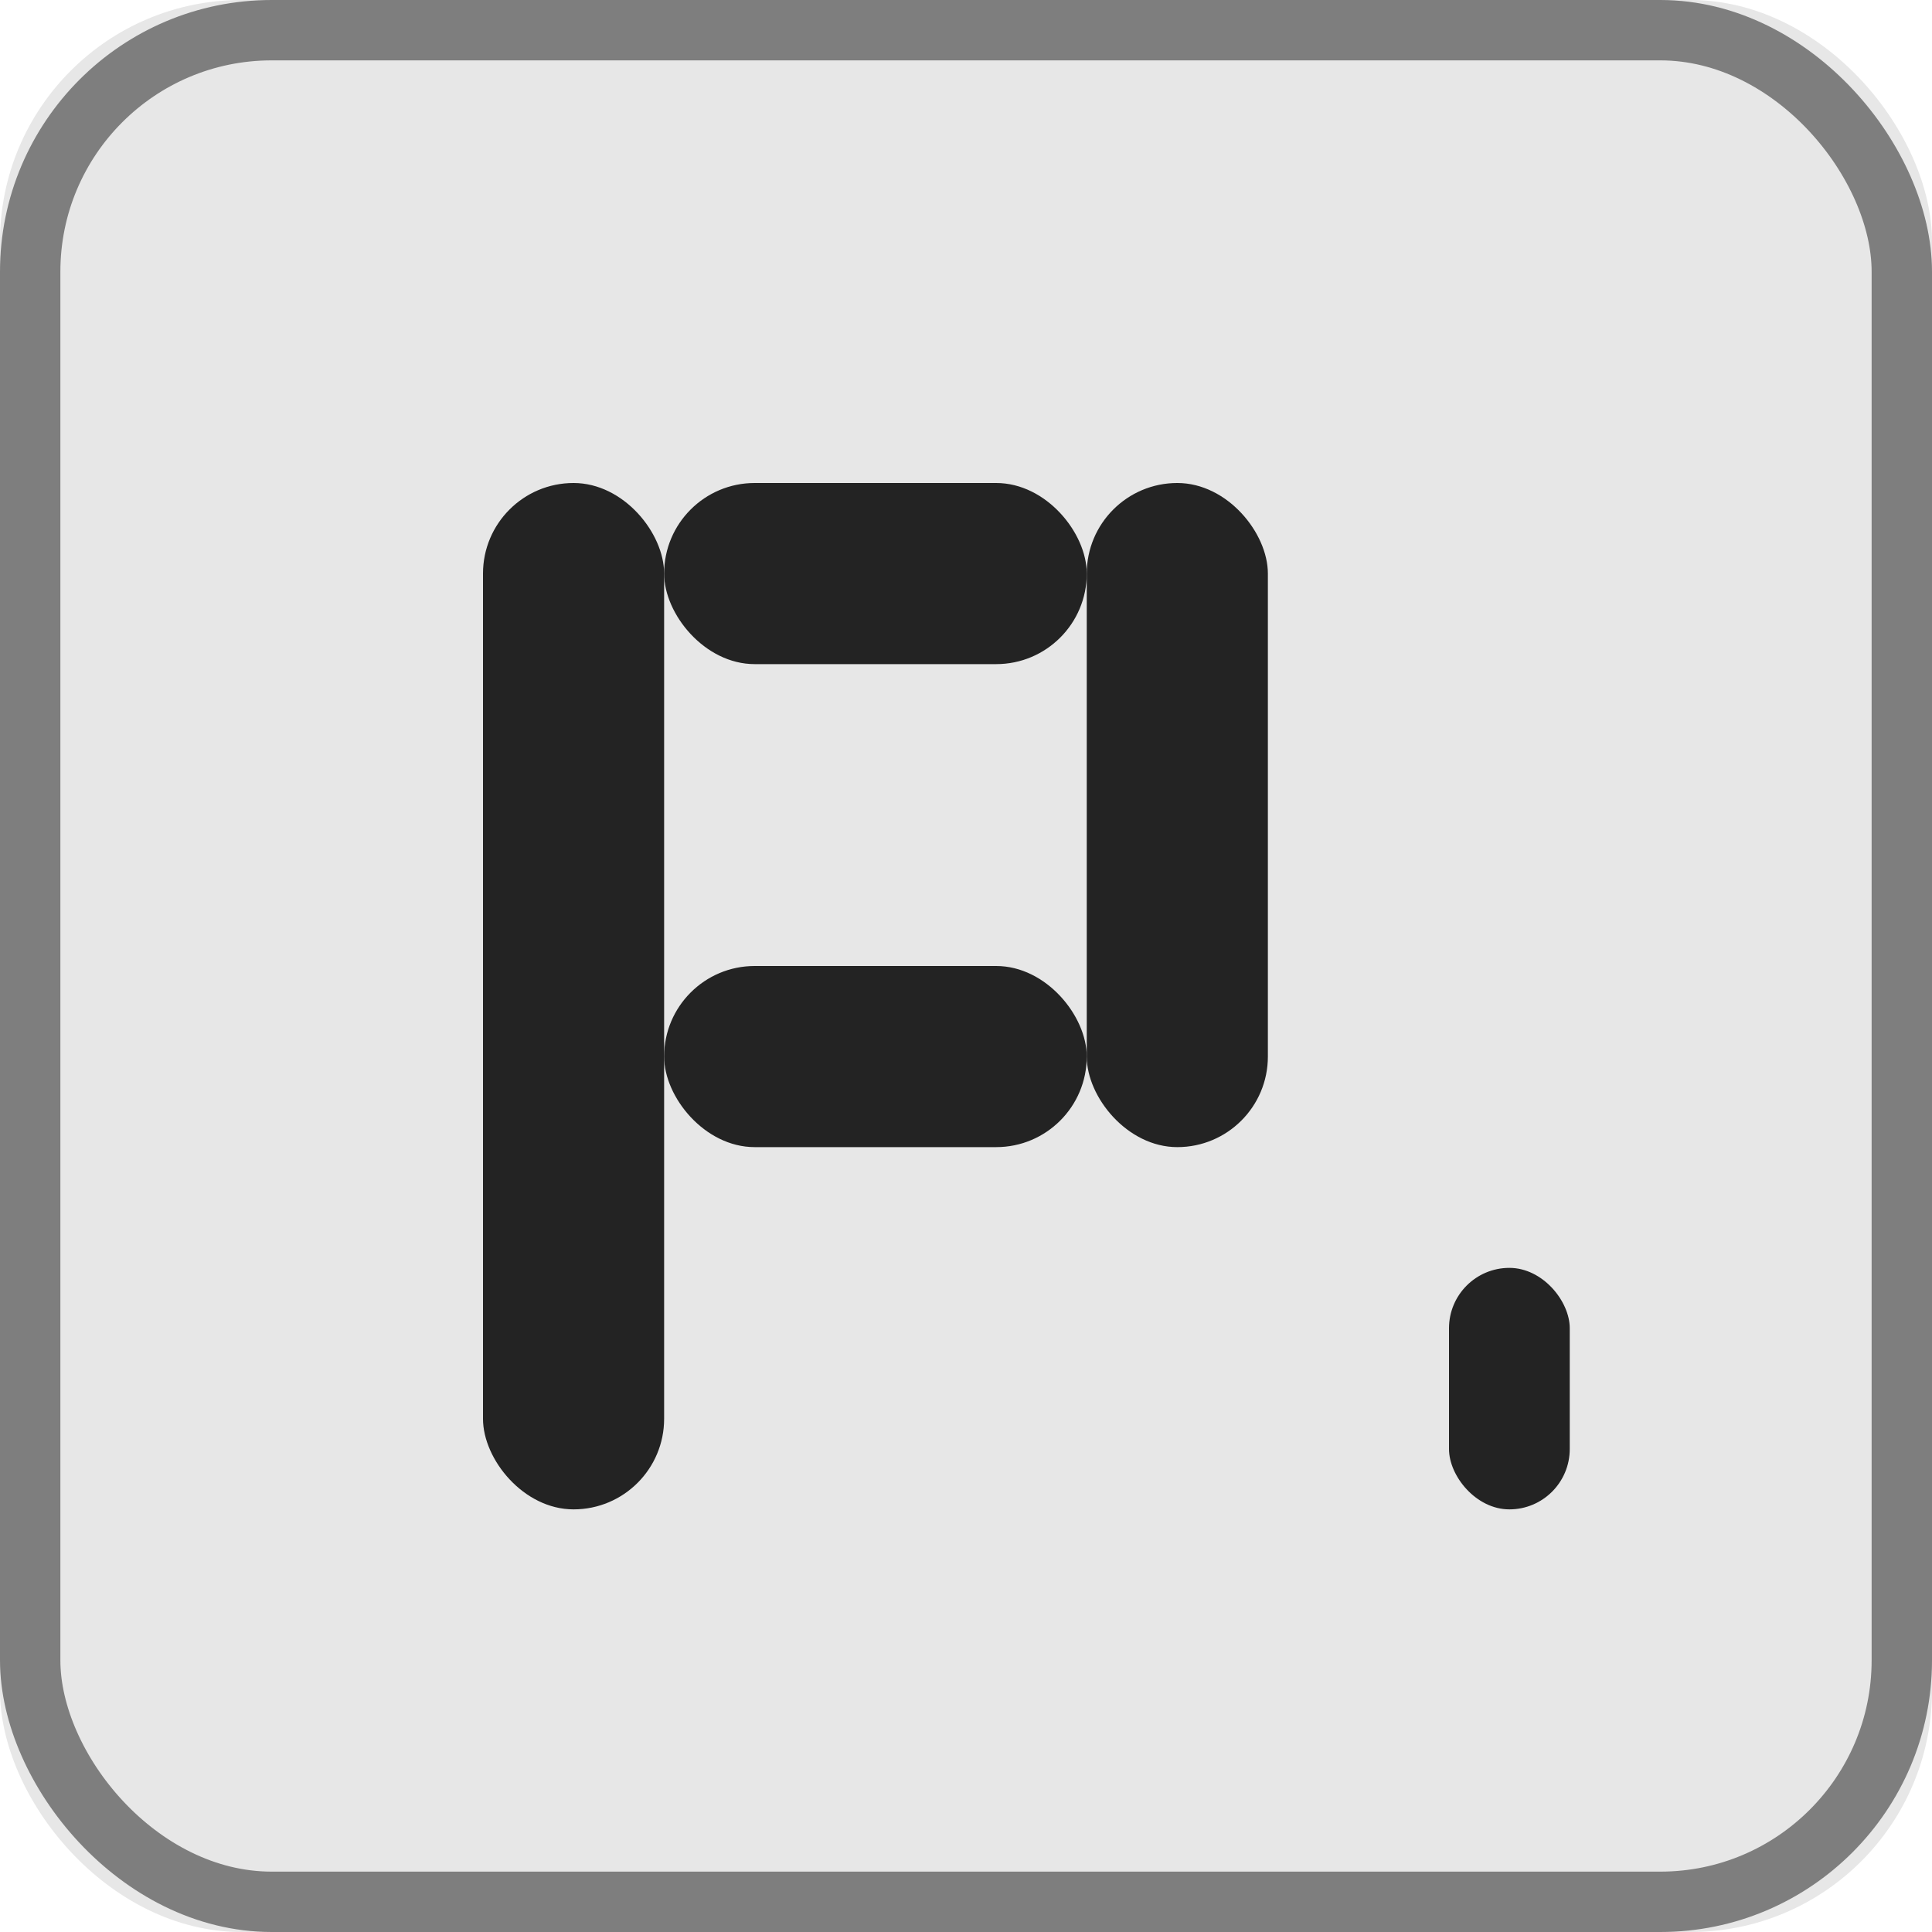 <?xml version="1.0" encoding="UTF-8" standalone="no"?>
<svg
   viewBox="0 0 32 32"
   width="32"
   height="32"
   version="1.1"
   xmlns="http://www.w3.org/2000/svg"
   shape-rendering="geometricPrecision">

  <g id="favicon-background">
    <rect
       width="32"
       height="32"
       rx="4"
       ry="4"
       fill="#e7e7e7"
       stroke="none" />
  </g>

  <g id="favicon-icon">
    <rect
       x="8" y="8"
       width="3" height="17"
       rx="1.5" ry="1.5"
       fill="#232323"
       stroke="none" />
    <rect
       x="11" y="8"
       width="7" height="3"
       rx="1.5" ry="1.5"
       fill="#232323"
       stroke="none" />
    <rect
       x="18" y="8"
       width="3" height="11"
       rx="1.5" ry="1.5"
       fill="#232323"
       stroke="none" />
    <rect
       x="11" y="16"
       width="7" height="3"
       rx="1.5" ry="1.5"
       fill="#232323"
       stroke="none" />
    <rect
       x="24" y="21"
       width="2" height="4"
       rx="1" ry="1"
       fill="#232323"
       stroke="none" />
  </g>

  <g id="favicon-border">
    <rect
       x="0.5" y="0.5"
       width="31"
       height="31"
       rx="4"
       ry="4"
       fill="none"
       stroke="#7e7e7e"
       stroke-width="1" />
  </g>
</svg>
